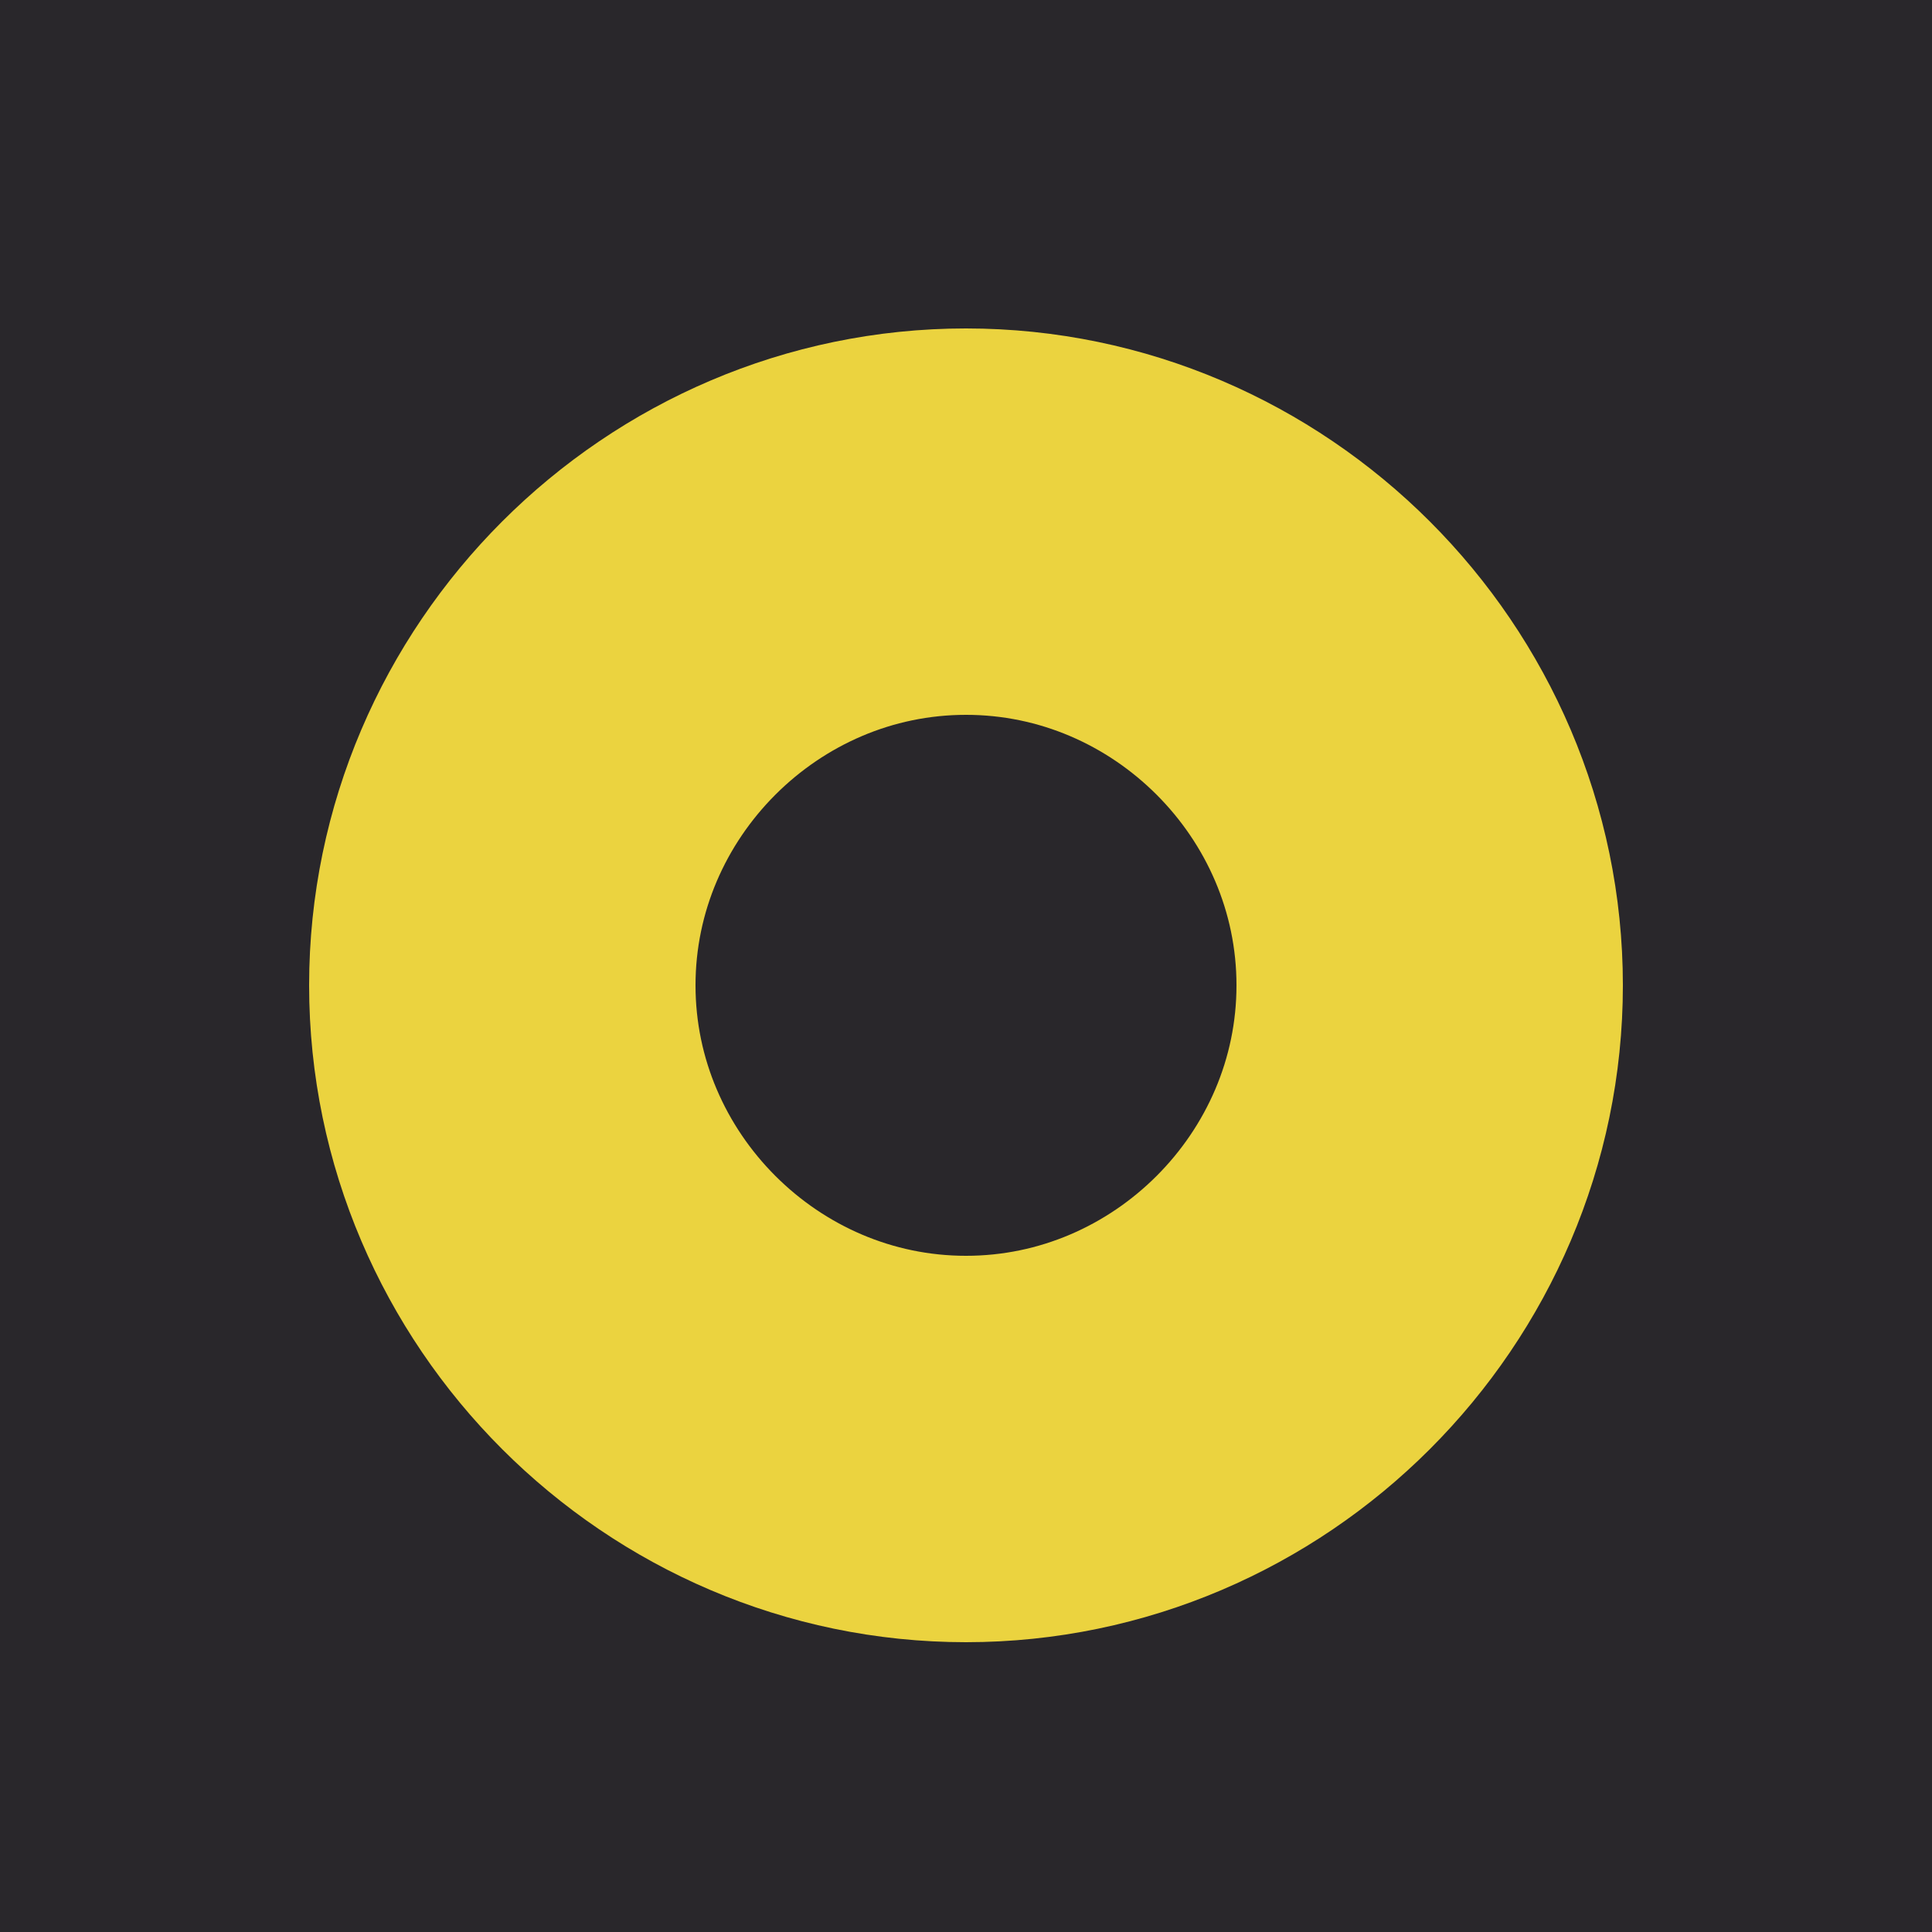 <?xml version="1.0" encoding="UTF-8" standalone="no"?>
<!DOCTYPE svg PUBLIC "-//W3C//DTD SVG 1.1//EN" "http://www.w3.org/Graphics/SVG/1.1/DTD/svg11.dtd">
<svg width="100%" height="100%" viewBox="0 0 500 500" version="1.1" xmlns="http://www.w3.org/2000/svg" xmlns:xlink="http://www.w3.org/1999/xlink" xml:space="preserve" xmlns:serif="http://www.serif.com/" style="fill-rule:evenodd;clip-rule:evenodd;">
    <rect x="0" y="0" width="500" height="500" style="fill:rgb(41,39,43);"/>
    <path d="M250,135C315.83,135 370,189.17 370,255C370,320.83 315.83,375 250,375C184.17,375 130,320.83 130,255C130,189.17 184.17,135 250,135" style="fill:none;fill-rule:nonzero;stroke:rgb(235,211,63);stroke-width:100px;"/>
</svg>
